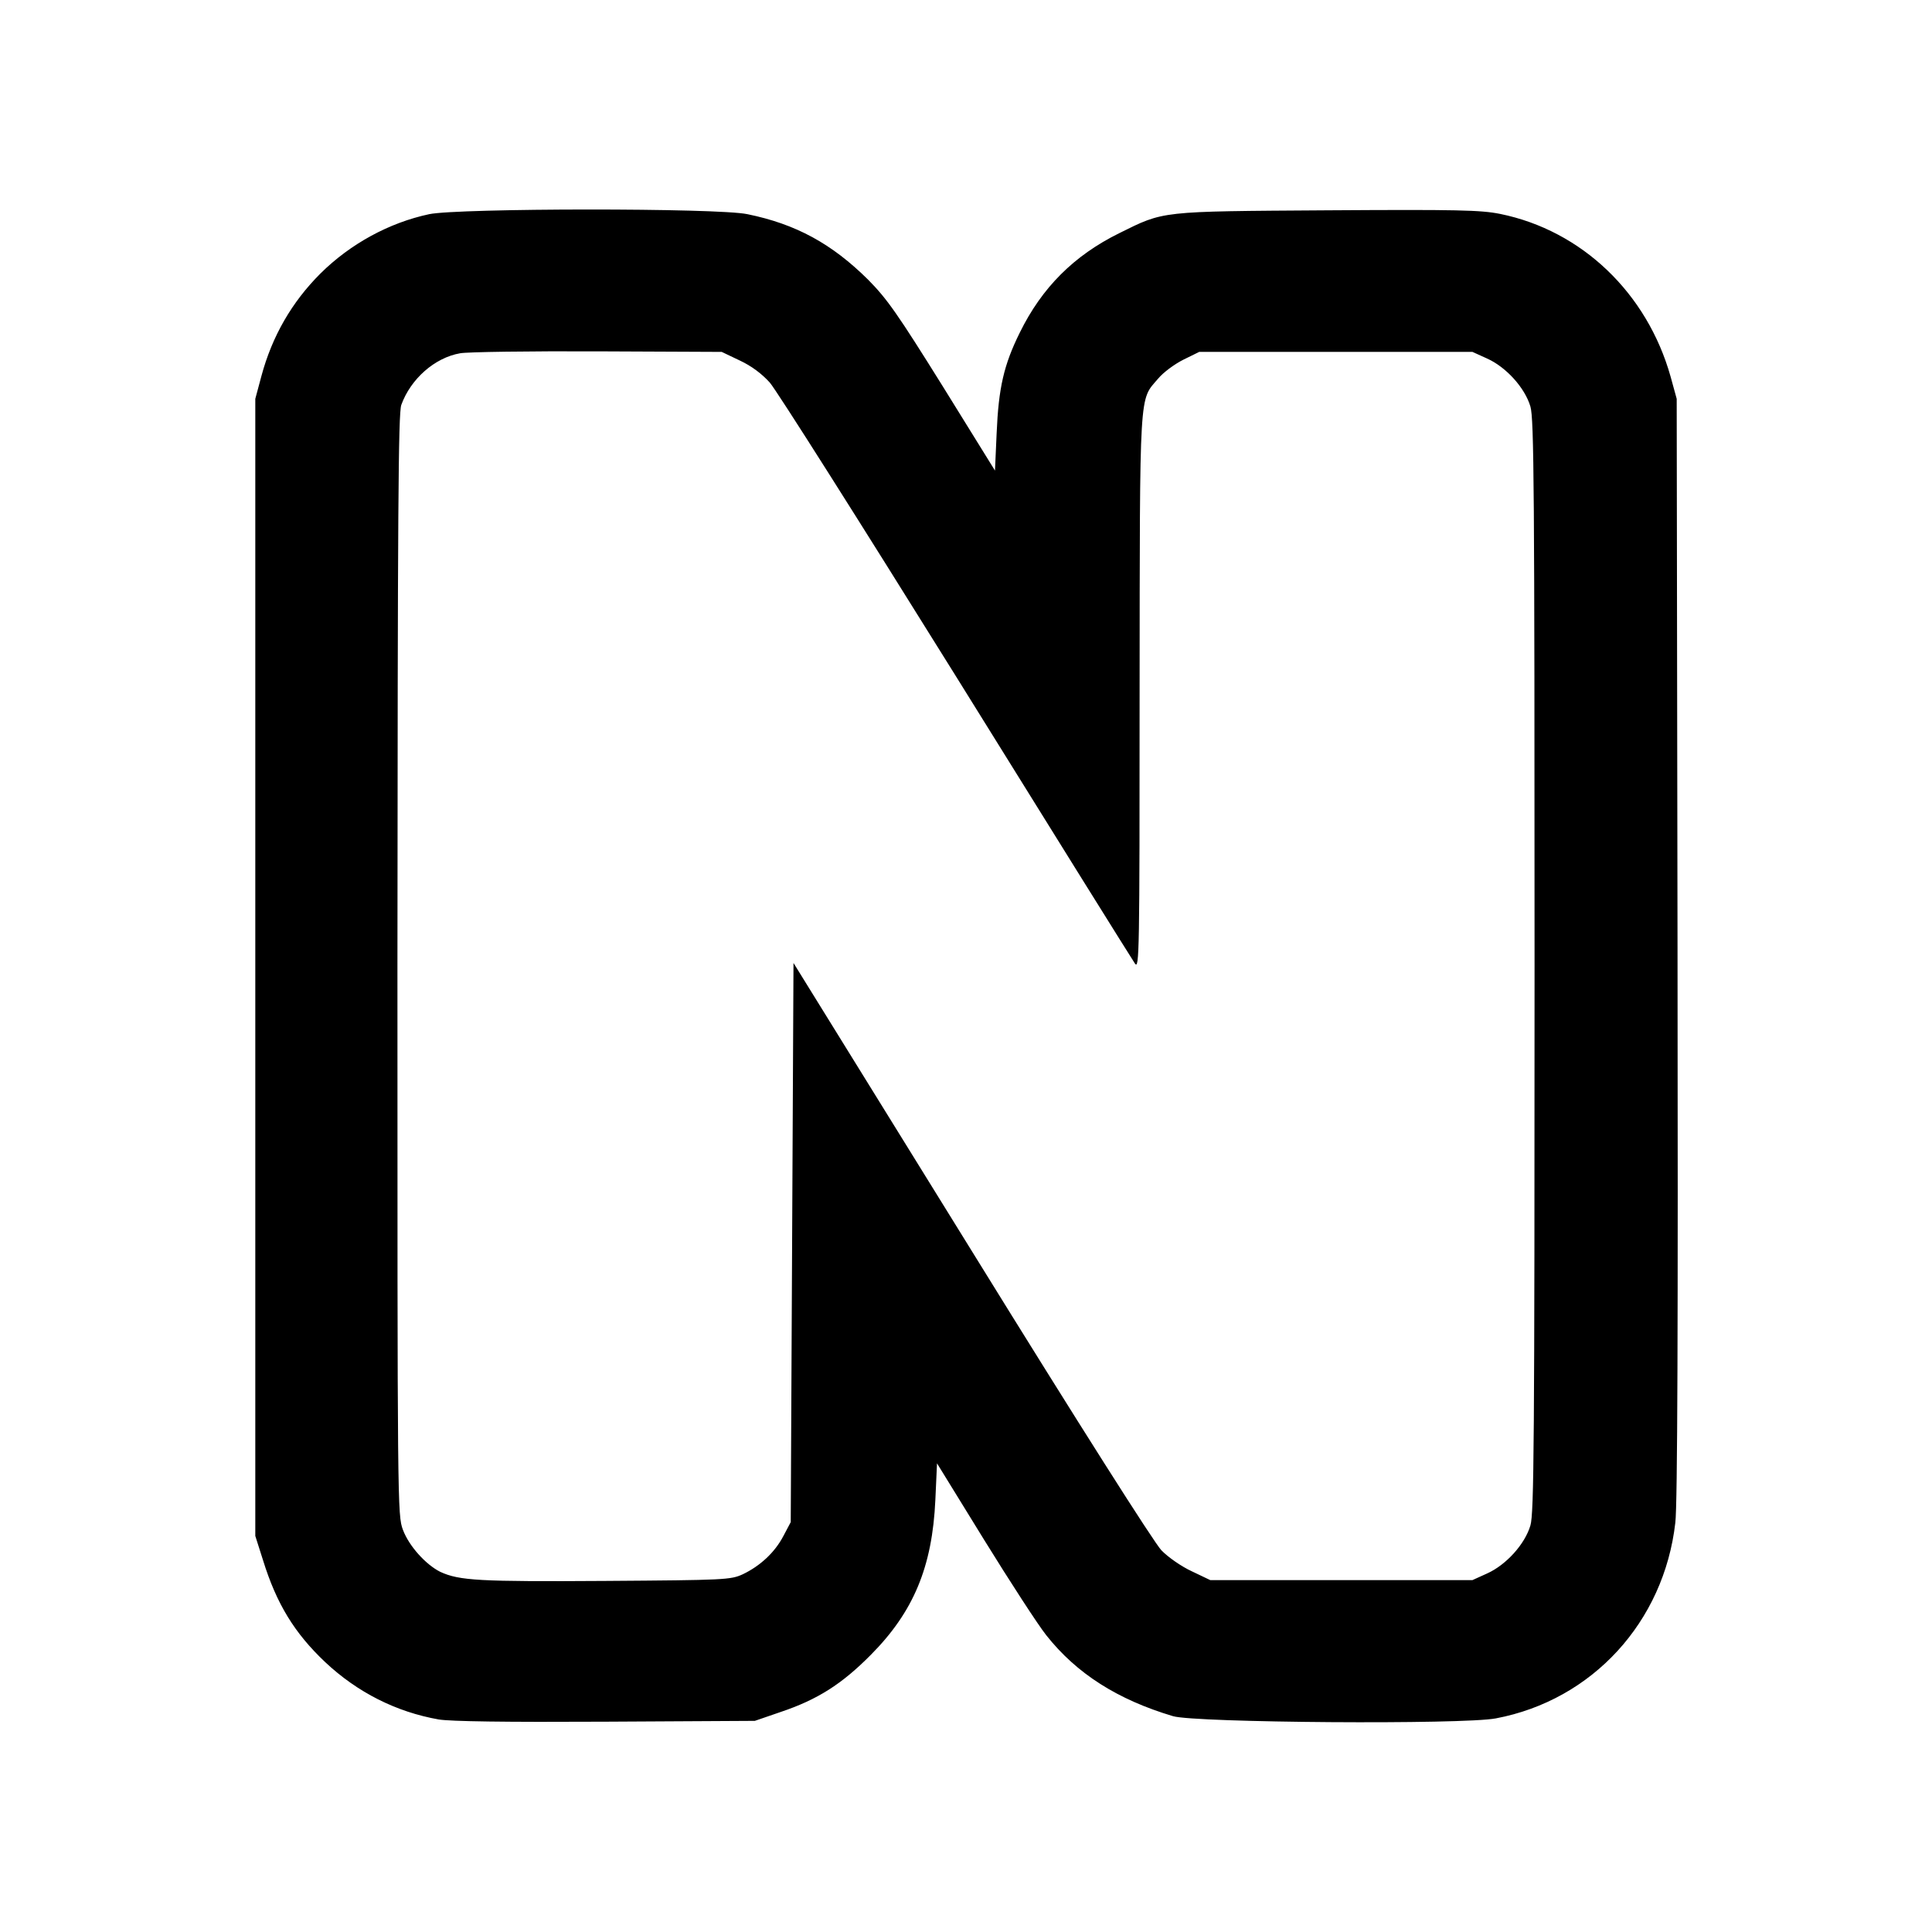 <?xml version="1.0" standalone="no"?>
<!DOCTYPE svg PUBLIC "-//W3C//DTD SVG 20010904//EN"
 "http://www.w3.org/TR/2001/REC-SVG-20010904/DTD/svg10.dtd">
<svg version="1.0" xmlns="http://www.w3.org/2000/svg"
 width="700pt" height="700pt" viewBox="0 0 700 700"
 preserveAspectRatio="xMidYMid meet">
<g transform="translate(0,700) scale(0.1,-0.1)"
fill="#000000" stroke="none">
<path d="M1555 6224 c-145 -31 -285 -107 -394 -215 -104 -104 -175 -227 -214
-372 l-22 -82 0 -2060 0 -2060 28 -88 c49 -158 114 -264 225 -369 117 -110
258 -181 412 -208 44 -7 238 -10 605 -8 l540 3 93 32 c134 45 222 101 327 207
155 156 223 319 234 562 l6 132 170 -276 c94 -152 195 -308 226 -347 110 -139
258 -233 459 -293 80 -24 1051 -31 1170 -8 349 66 609 349 650 709 8 62 10
731 8 2082 l-3 1990 -22 80 c-85 303 -322 530 -618 590 -70 14 -154 16 -625
13 -613 -4 -591 -2 -755 -83 -164 -81 -280 -197 -360 -360 -58 -117 -77 -200
-84 -365 l-6 -135 -189 305 c-164 263 -201 316 -270 386 -132 131 -262 202
-438 238 -109 23 -1046 22 -1153 0z m1125 -530 c43 -20 80 -48 109 -80 24 -27
327 -506 675 -1065 347 -559 639 -1027 648 -1040 16 -23 17 33 17 982 1 1114
-2 1056 67 1137 19 23 60 53 92 69 l57 28 495 0 495 0 53 -24 c69 -31 137
-106 157 -174 13 -44 15 -294 15 -2027 0 -1733 -2 -1983 -15 -2027 -20 -68
-88 -143 -157 -174 l-53 -24 -475 0 -475 0 -67 32 c-37 17 -86 51 -110 76 -26
27 -295 450 -688 1086 l-645 1042 -5 -1013 -5 -1013 -27 -51 c-31 -59 -84
-108 -147 -138 -44 -20 -63 -21 -498 -24 -456 -3 -529 1 -598 33 -52 26 -113
93 -135 152 -20 53 -20 79 -20 2046 1 1651 3 1999 14 2030 34 94 121 171 213
187 26 5 251 8 498 7 l450 -2 65 -31z"/>
</g>
</svg>
